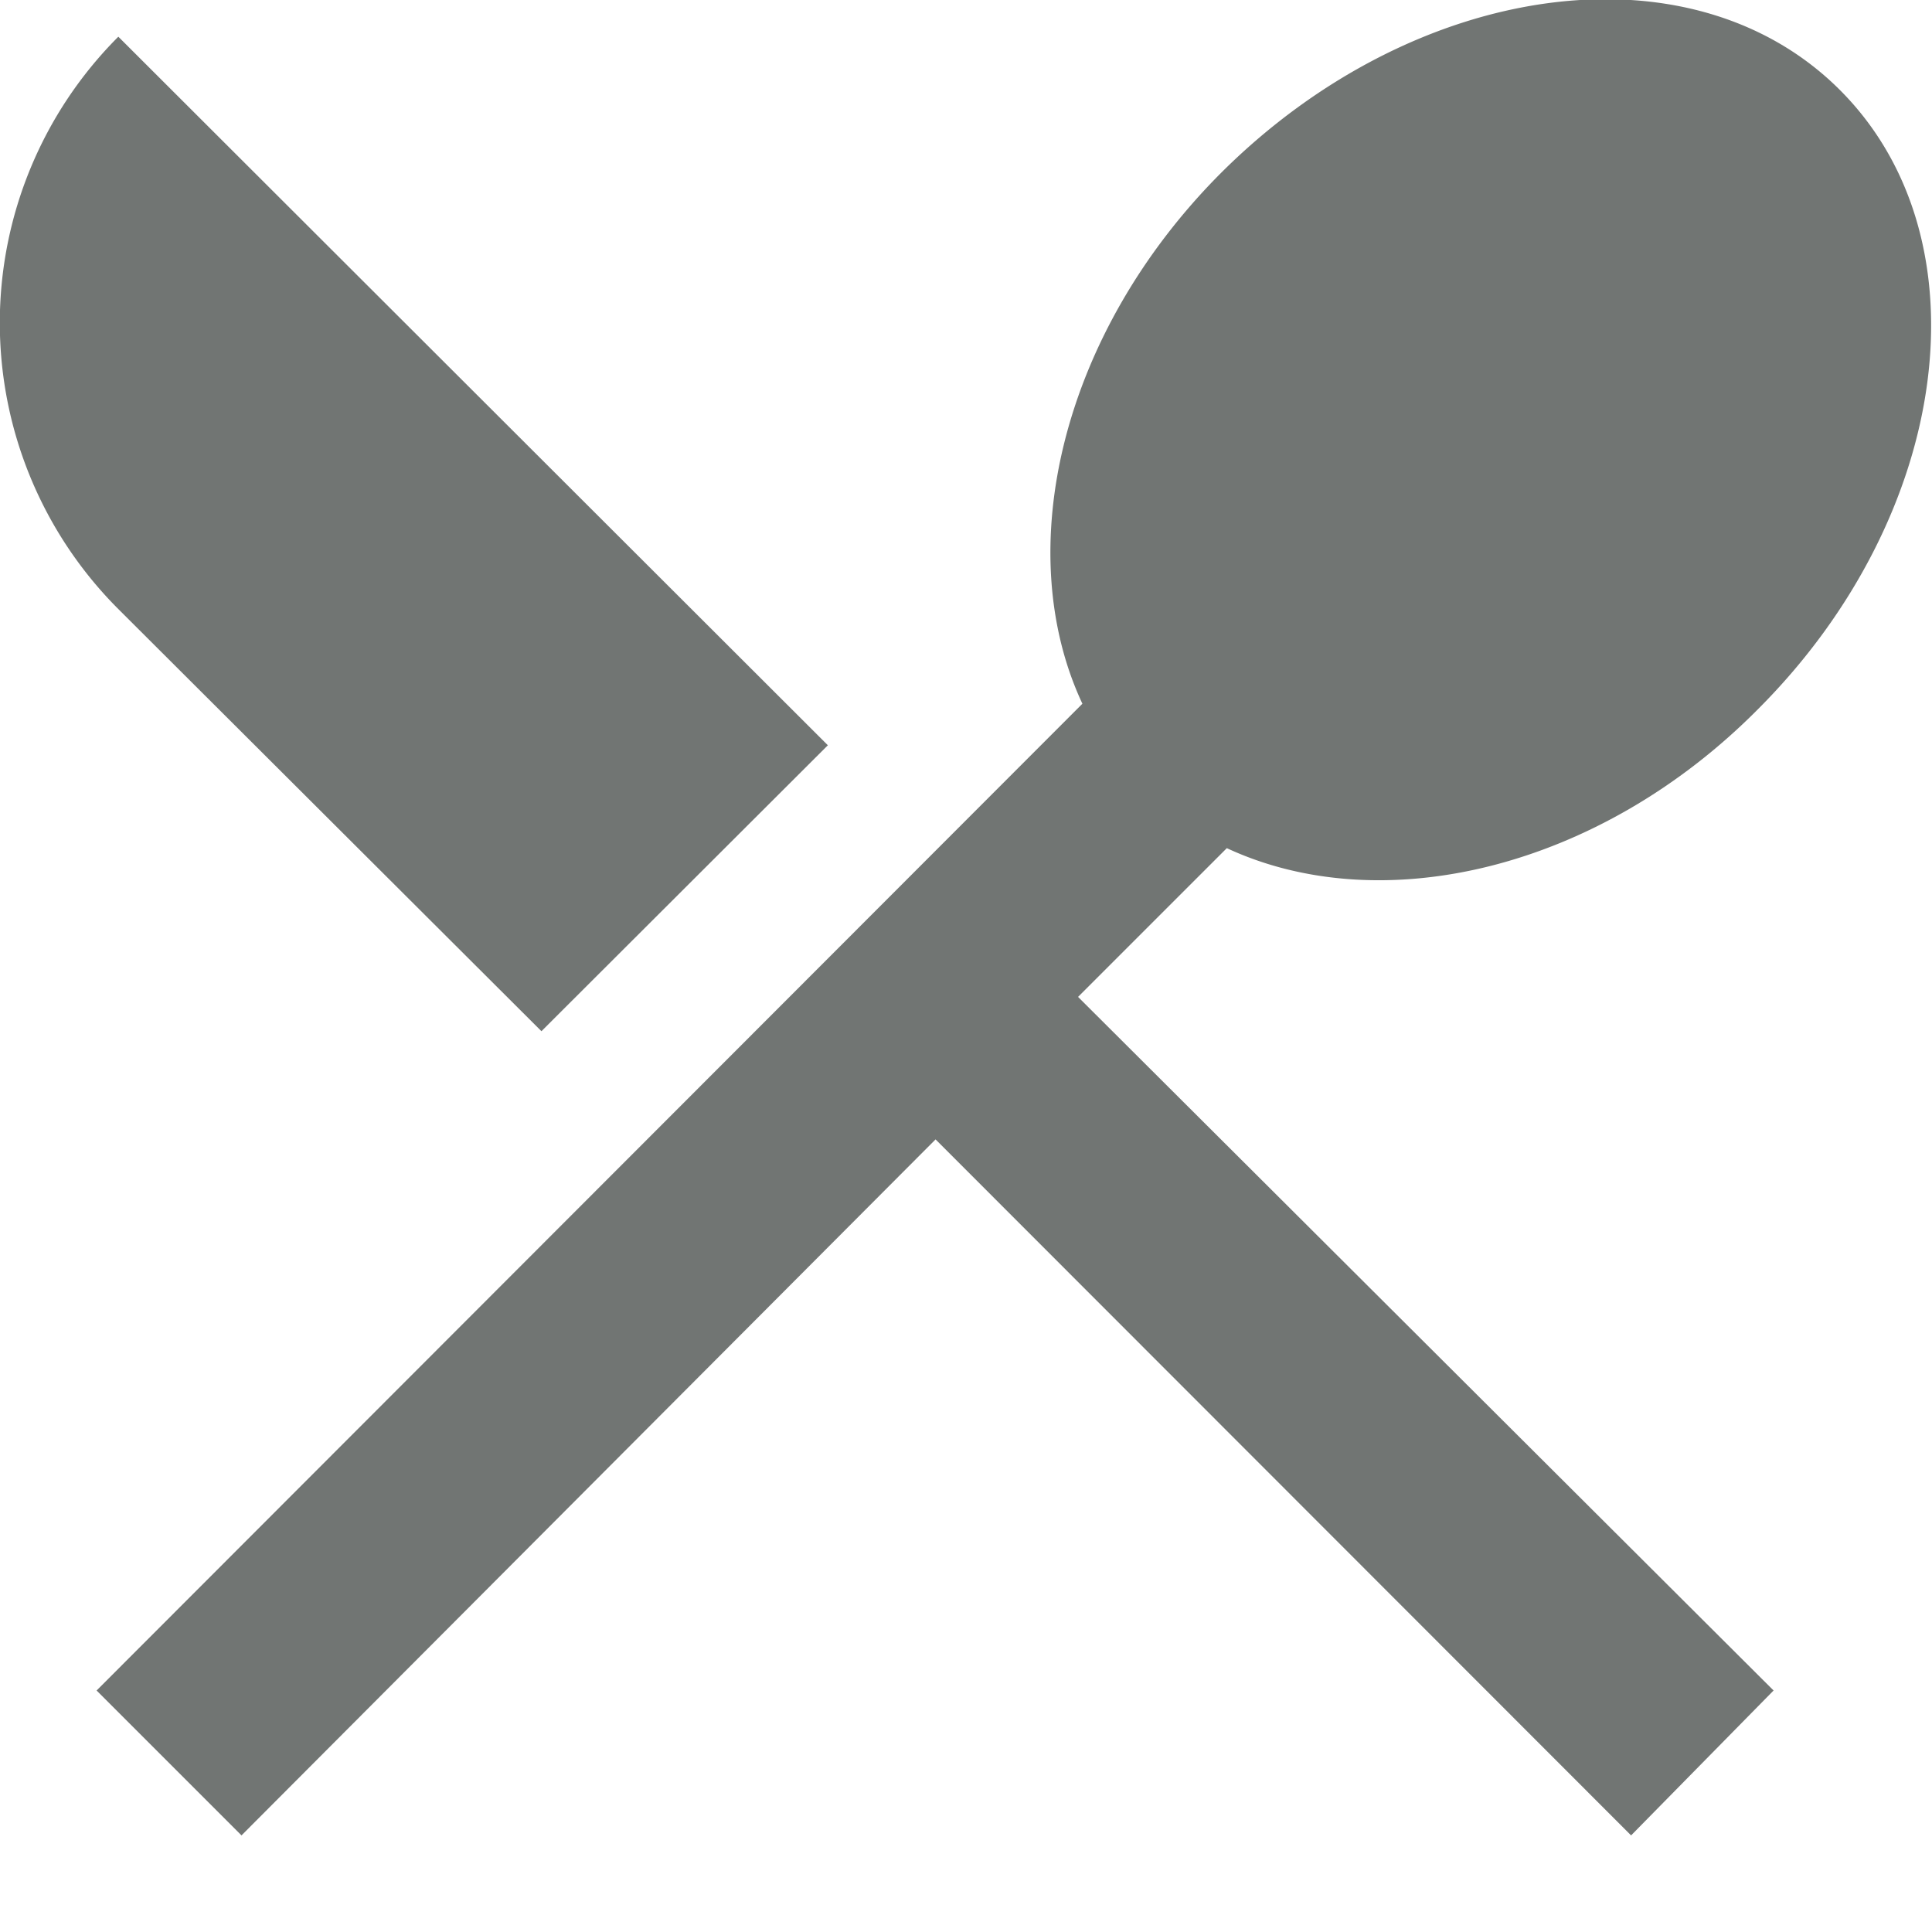 <svg xmlns="http://www.w3.org/2000/svg" viewBox="0 0 40 40" style="fill:#717573"><g><path d="M11.21,21.35l5.93-5.92L2.45.76a8.38,8.38,0,0,0,0,11.85ZM25.4,17.56c3.2,1.49,7.7.45,11-2.88,4-4,4.77-9.73,1.7-12.81s-8.79-2.3-12.81,1.7c-3.32,3.32-4.37,7.82-2.88,11L2,35l3,3L19.37,23.59,33.77,38,36.72,35,22.32,20.64Z"/></g></svg>